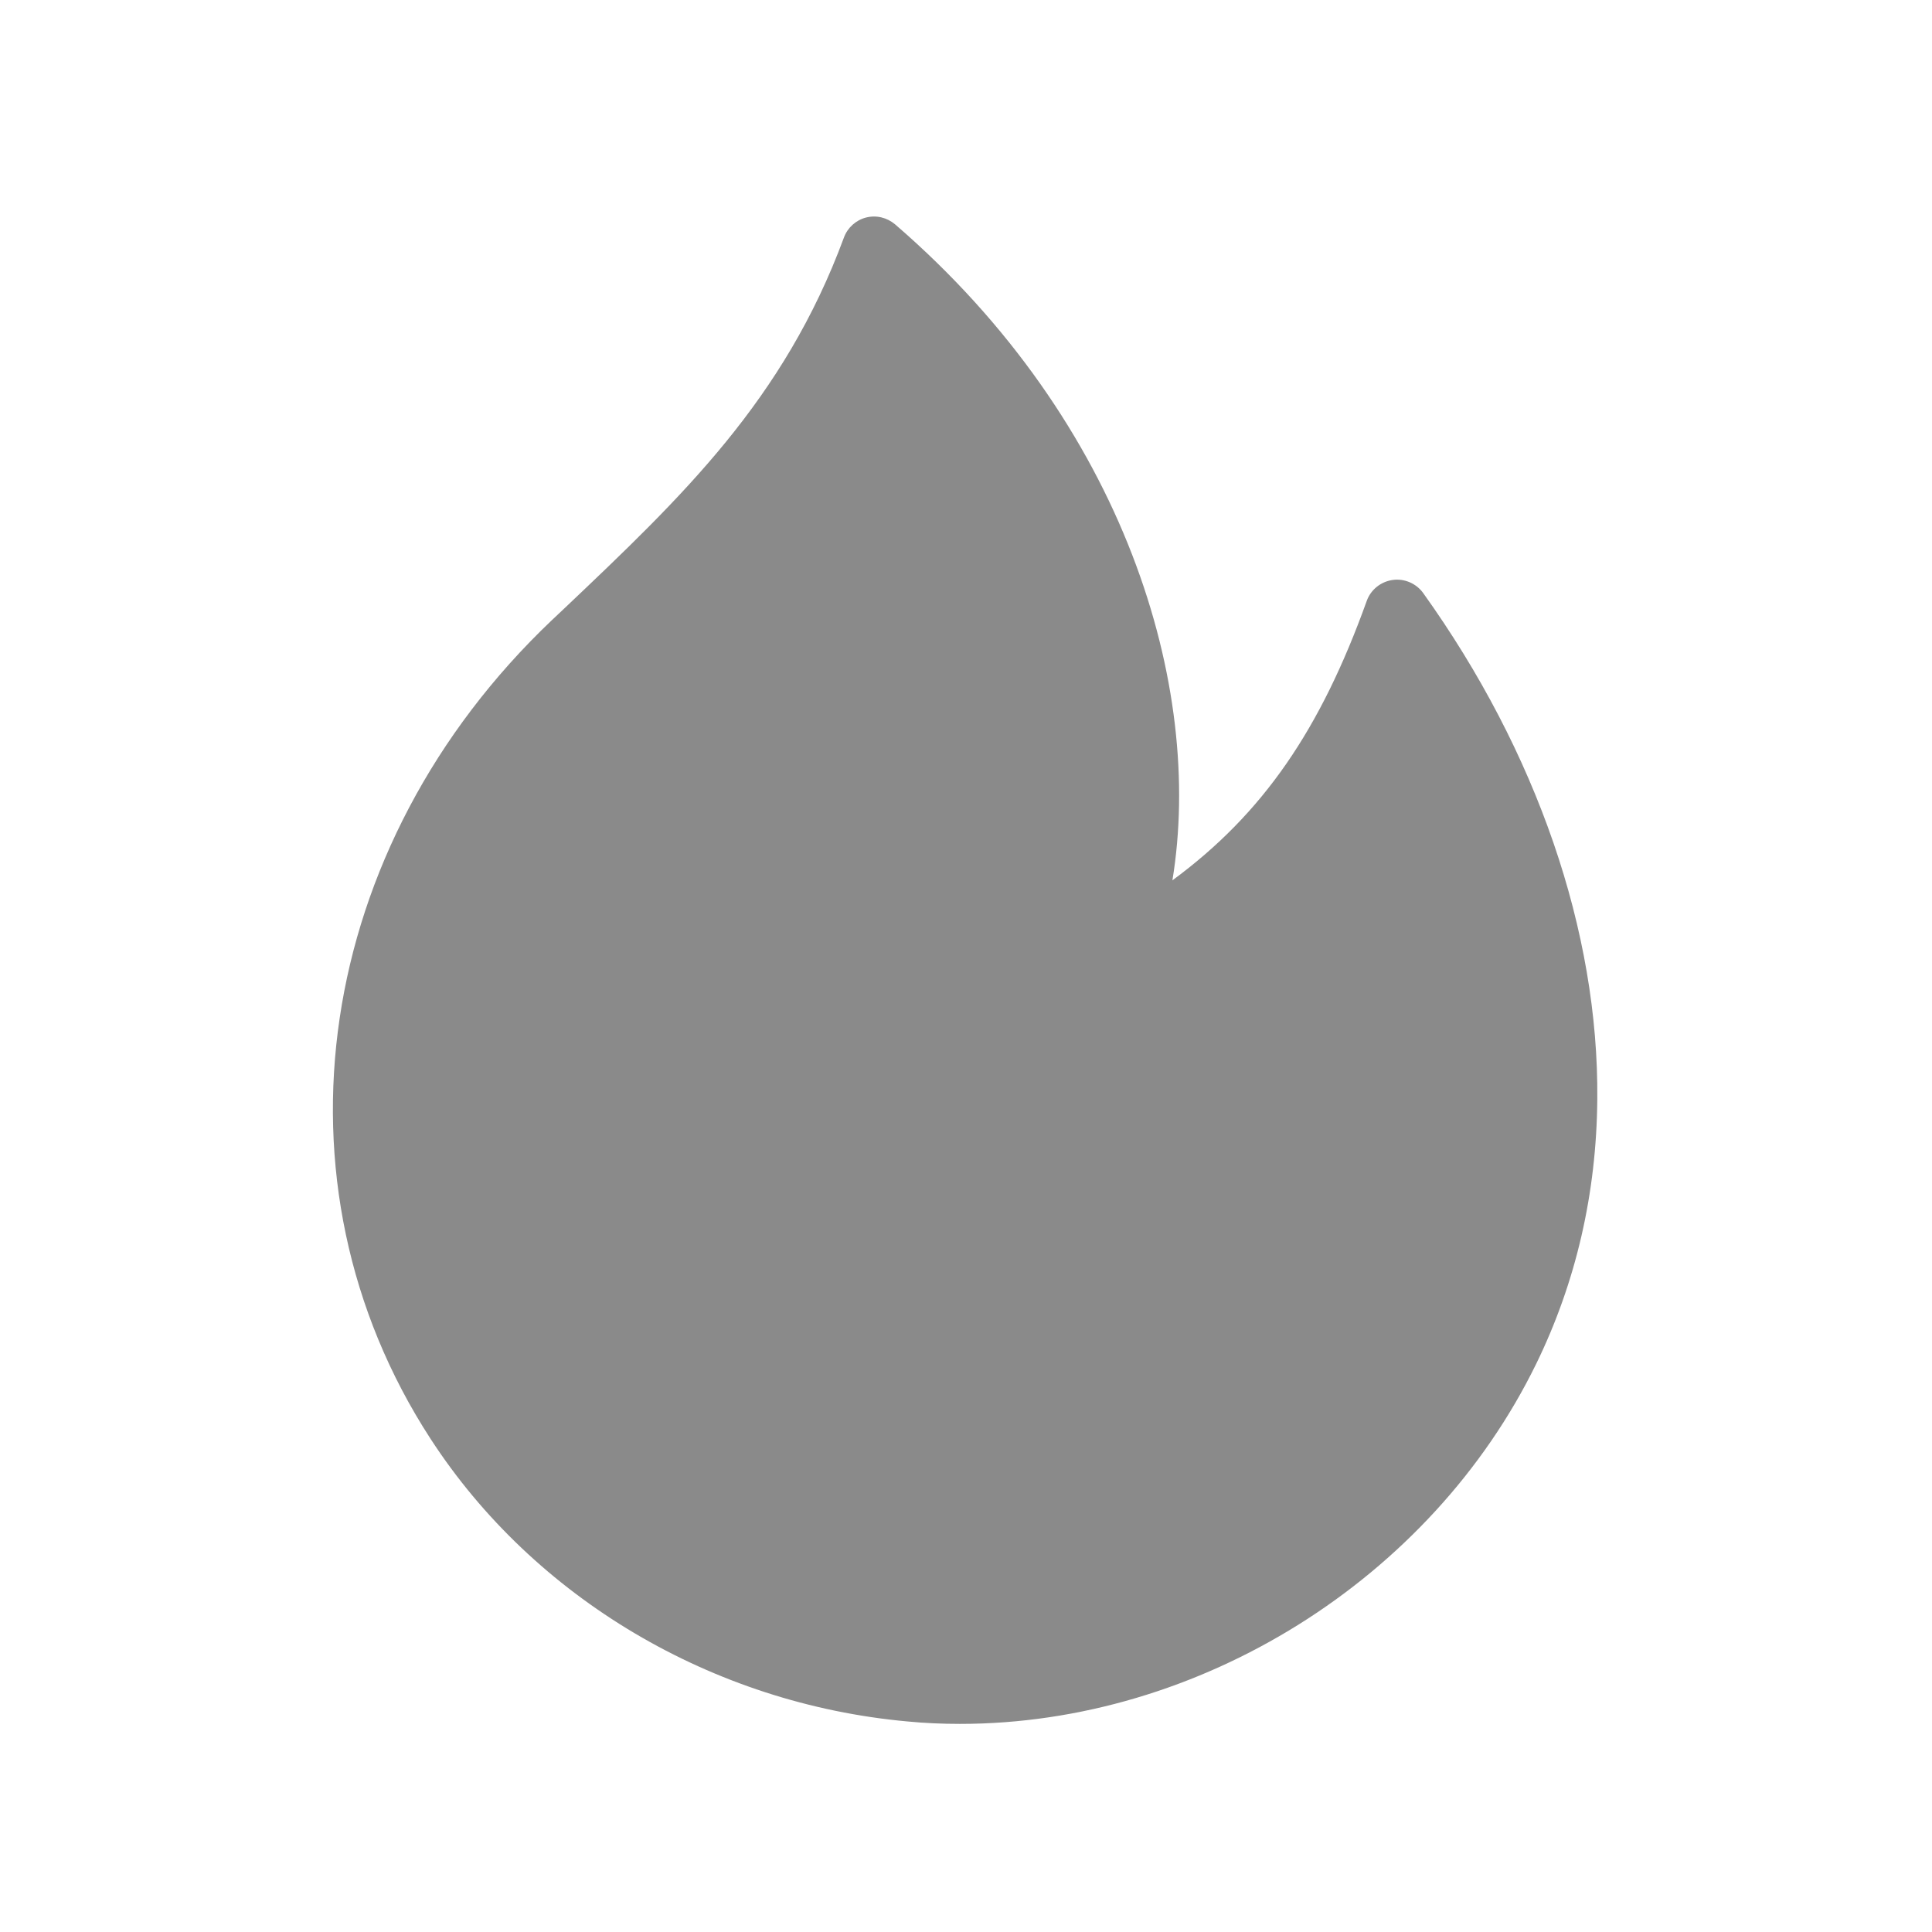 <?xml version="1.0" standalone="no"?><!DOCTYPE svg PUBLIC "-//W3C//DTD SVG 1.1//EN" "http://www.w3.org/Graphics/SVG/1.1/DTD/svg11.dtd"><svg t="1744464105212" class="icon" viewBox="0 0 1024 1024" version="1.1" xmlns="http://www.w3.org/2000/svg" p-id="6121" xmlns:xlink="http://www.w3.org/1999/xlink" width="200" height="200"><path d="M508.8 913.7c-9.3 0-18.7-0.4-27.9-1.3C377.5 903 283 847 228.2 762.6c-88.2-135.8-61.7-314.2 64.4-434l6.8-6.4c62.3-59.1 116.1-110.2 147.9-196.3 1.9-5.2 6.3-9.2 11.7-10.6 5.5-1.4 11.1 0 15.4 3.6 122.2 105.4 163.8 245.4 147 347.7 48.1-35.4 78.5-79.9 103-148.1 2.1-5.9 7.4-10.2 13.7-11.1 6.2-0.9 12.5 1.8 16.2 6.9 60.3 84.2 93.1 179.5 92.3 268.3-0.4 49.9-11.3 97.1-32.4 140.3-55.8 114.2-178.5 190.8-305.4 190.8z" p-id="6122" fill="#8a8a8a"></path></svg>